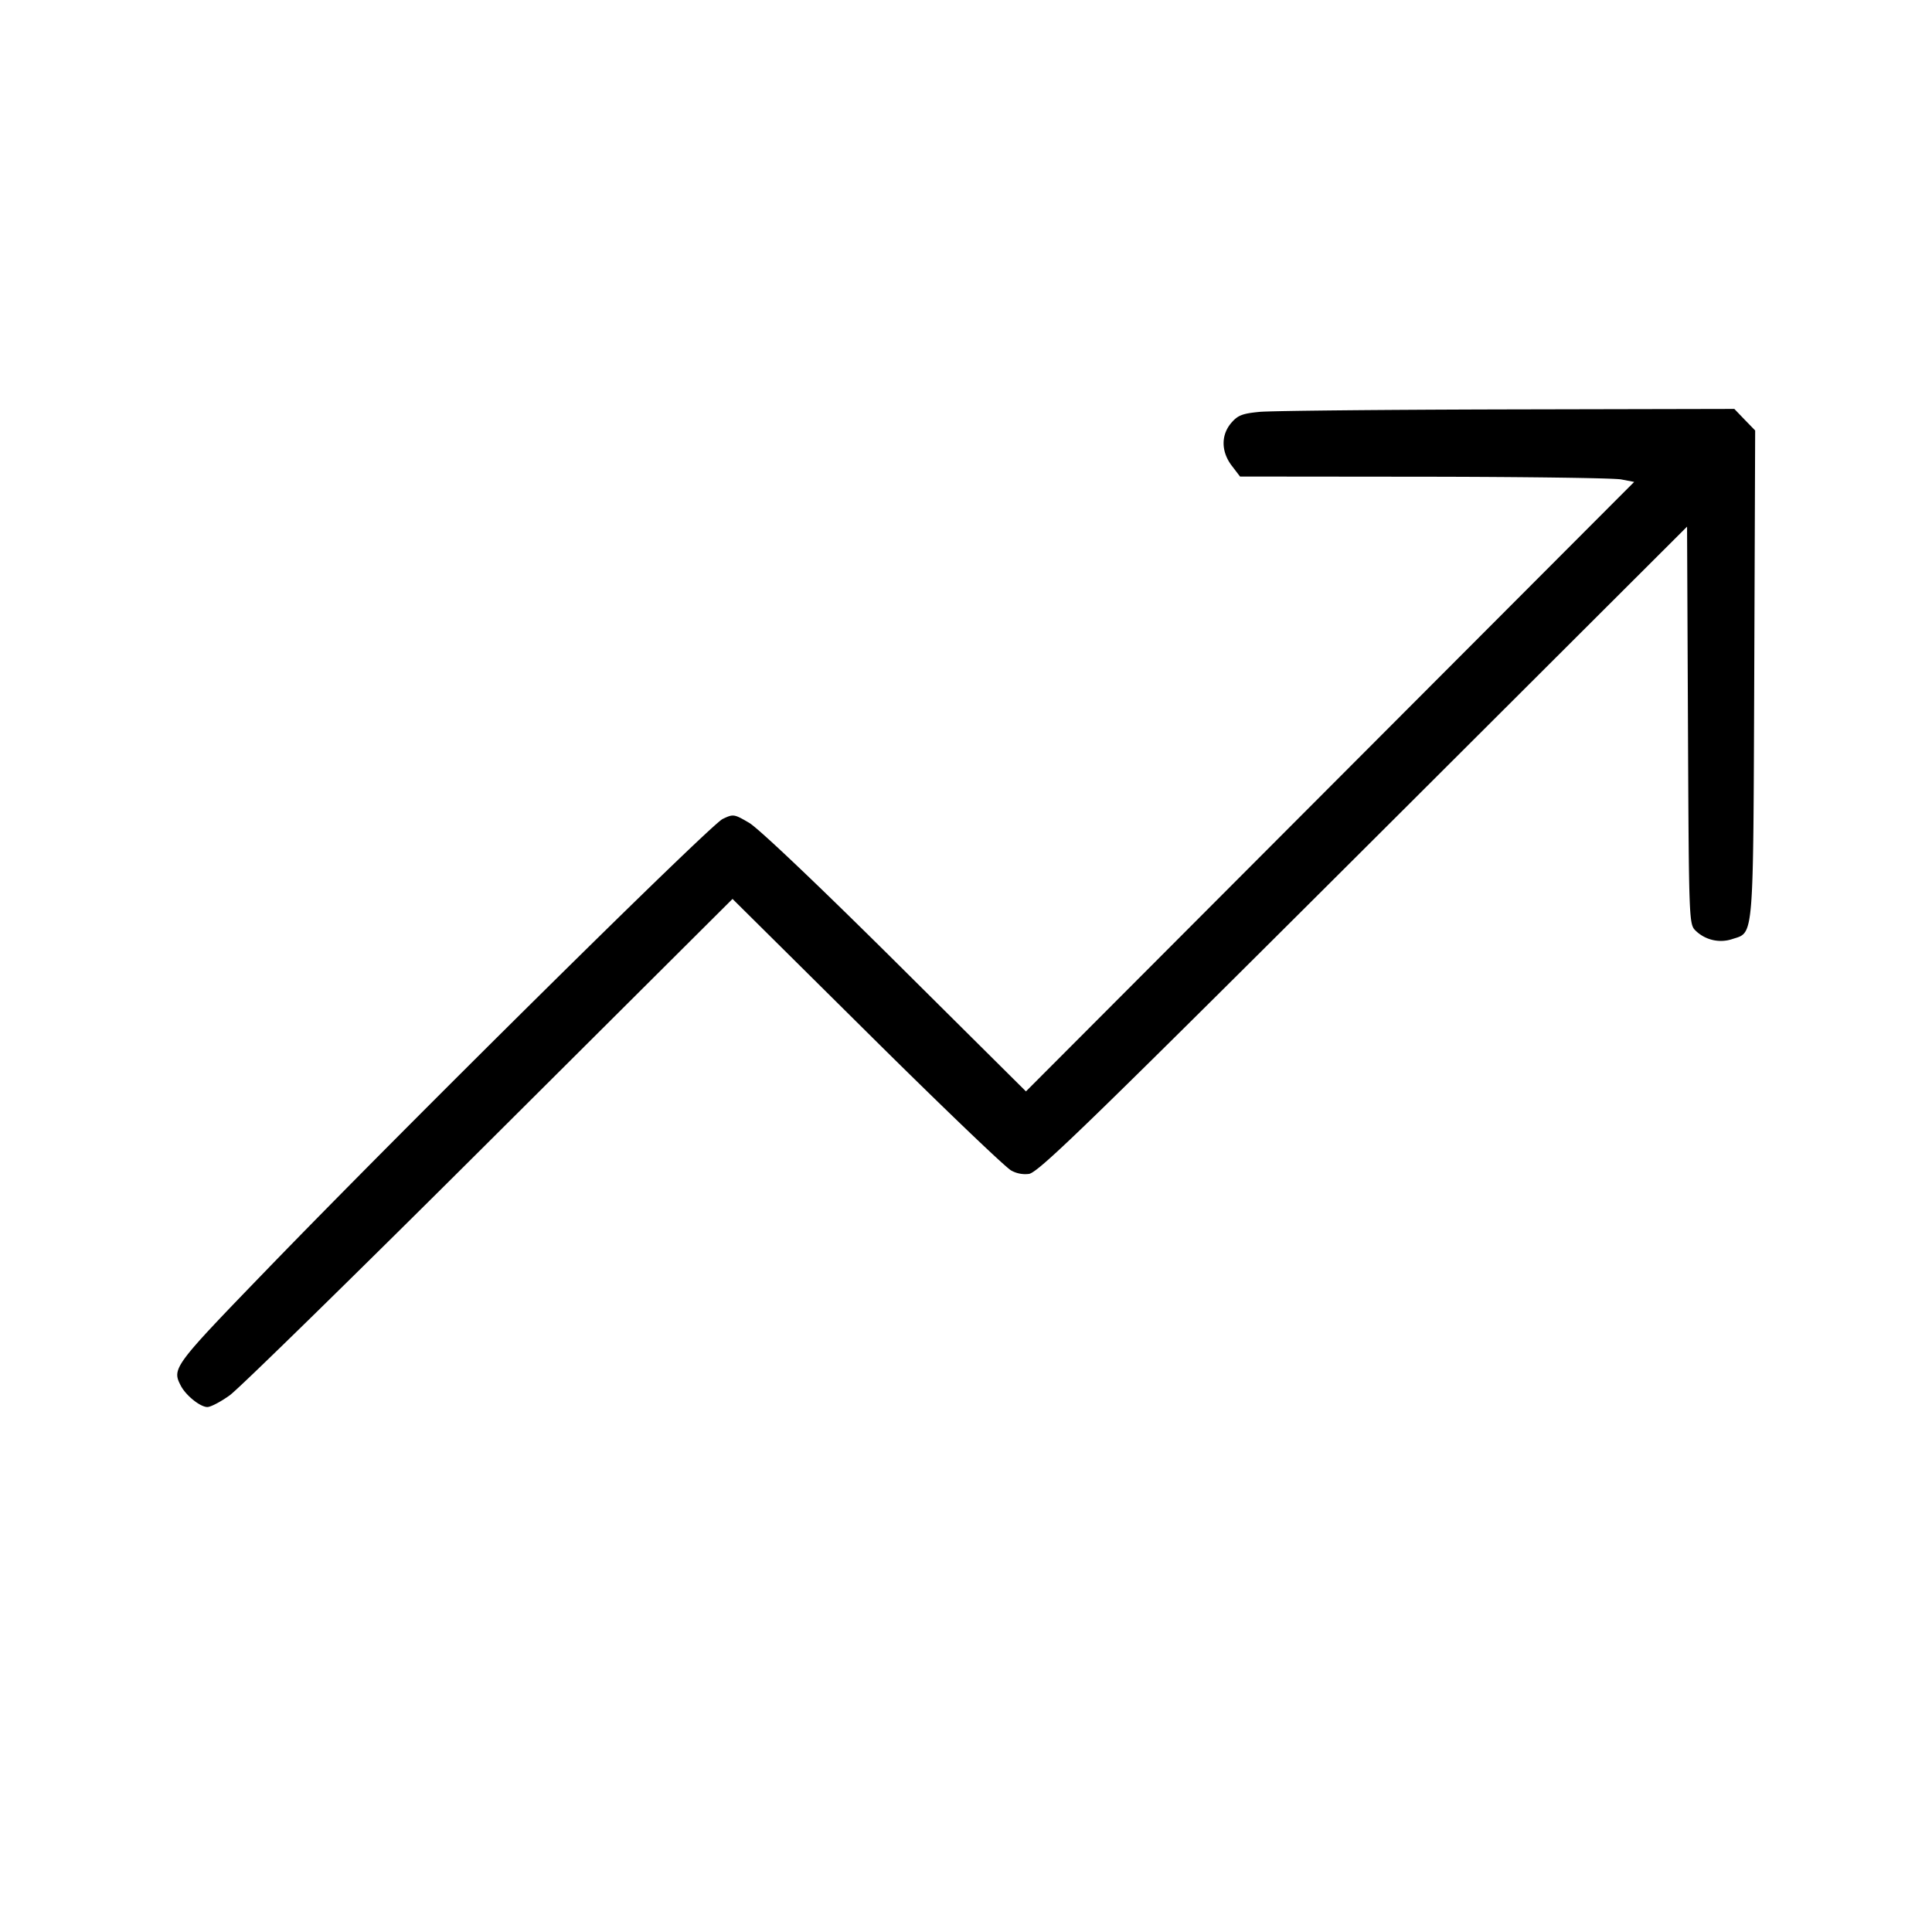 <svg xmlns="http://www.w3.org/2000/svg" viewBox="0 0 32 32">
  <path fill-rule="evenodd" d="M20.862 6.822c-.283.027-.359.056-.467.181-.174.202-.171.478.008.712l.136.178 3.05.003c1.678.002 3.147.022 3.264.045l.214.041-5.037 5.047-5.037 5.048-2.163-2.149c-1.288-1.279-2.268-2.209-2.421-2.299-.251-.147-.263-.149-.44-.064-.204.097-5.247 5.083-7.55 7.465-1.547 1.599-1.573 1.635-1.425 1.92.083.162.319.352.439.355.055.001.223-.087.373-.195.151-.109 2.086-2.003 4.301-4.21l4.026-4.011 2.225 2.206c1.223 1.214 2.3 2.246 2.392 2.293a.48.48 0 0 0 .297.055c.177-.044 1.02-.866 6.325-6.158l4.571-4.562.015 3.291c.015 3.228.017 3.292.124 3.398a.6.6 0 0 0 .613.141c.358-.116.343.06.361-4.401l.015-4.022-.173-.178-.172-.179-3.763.008c-2.07.005-3.915.023-4.101.041"/>
</svg>
